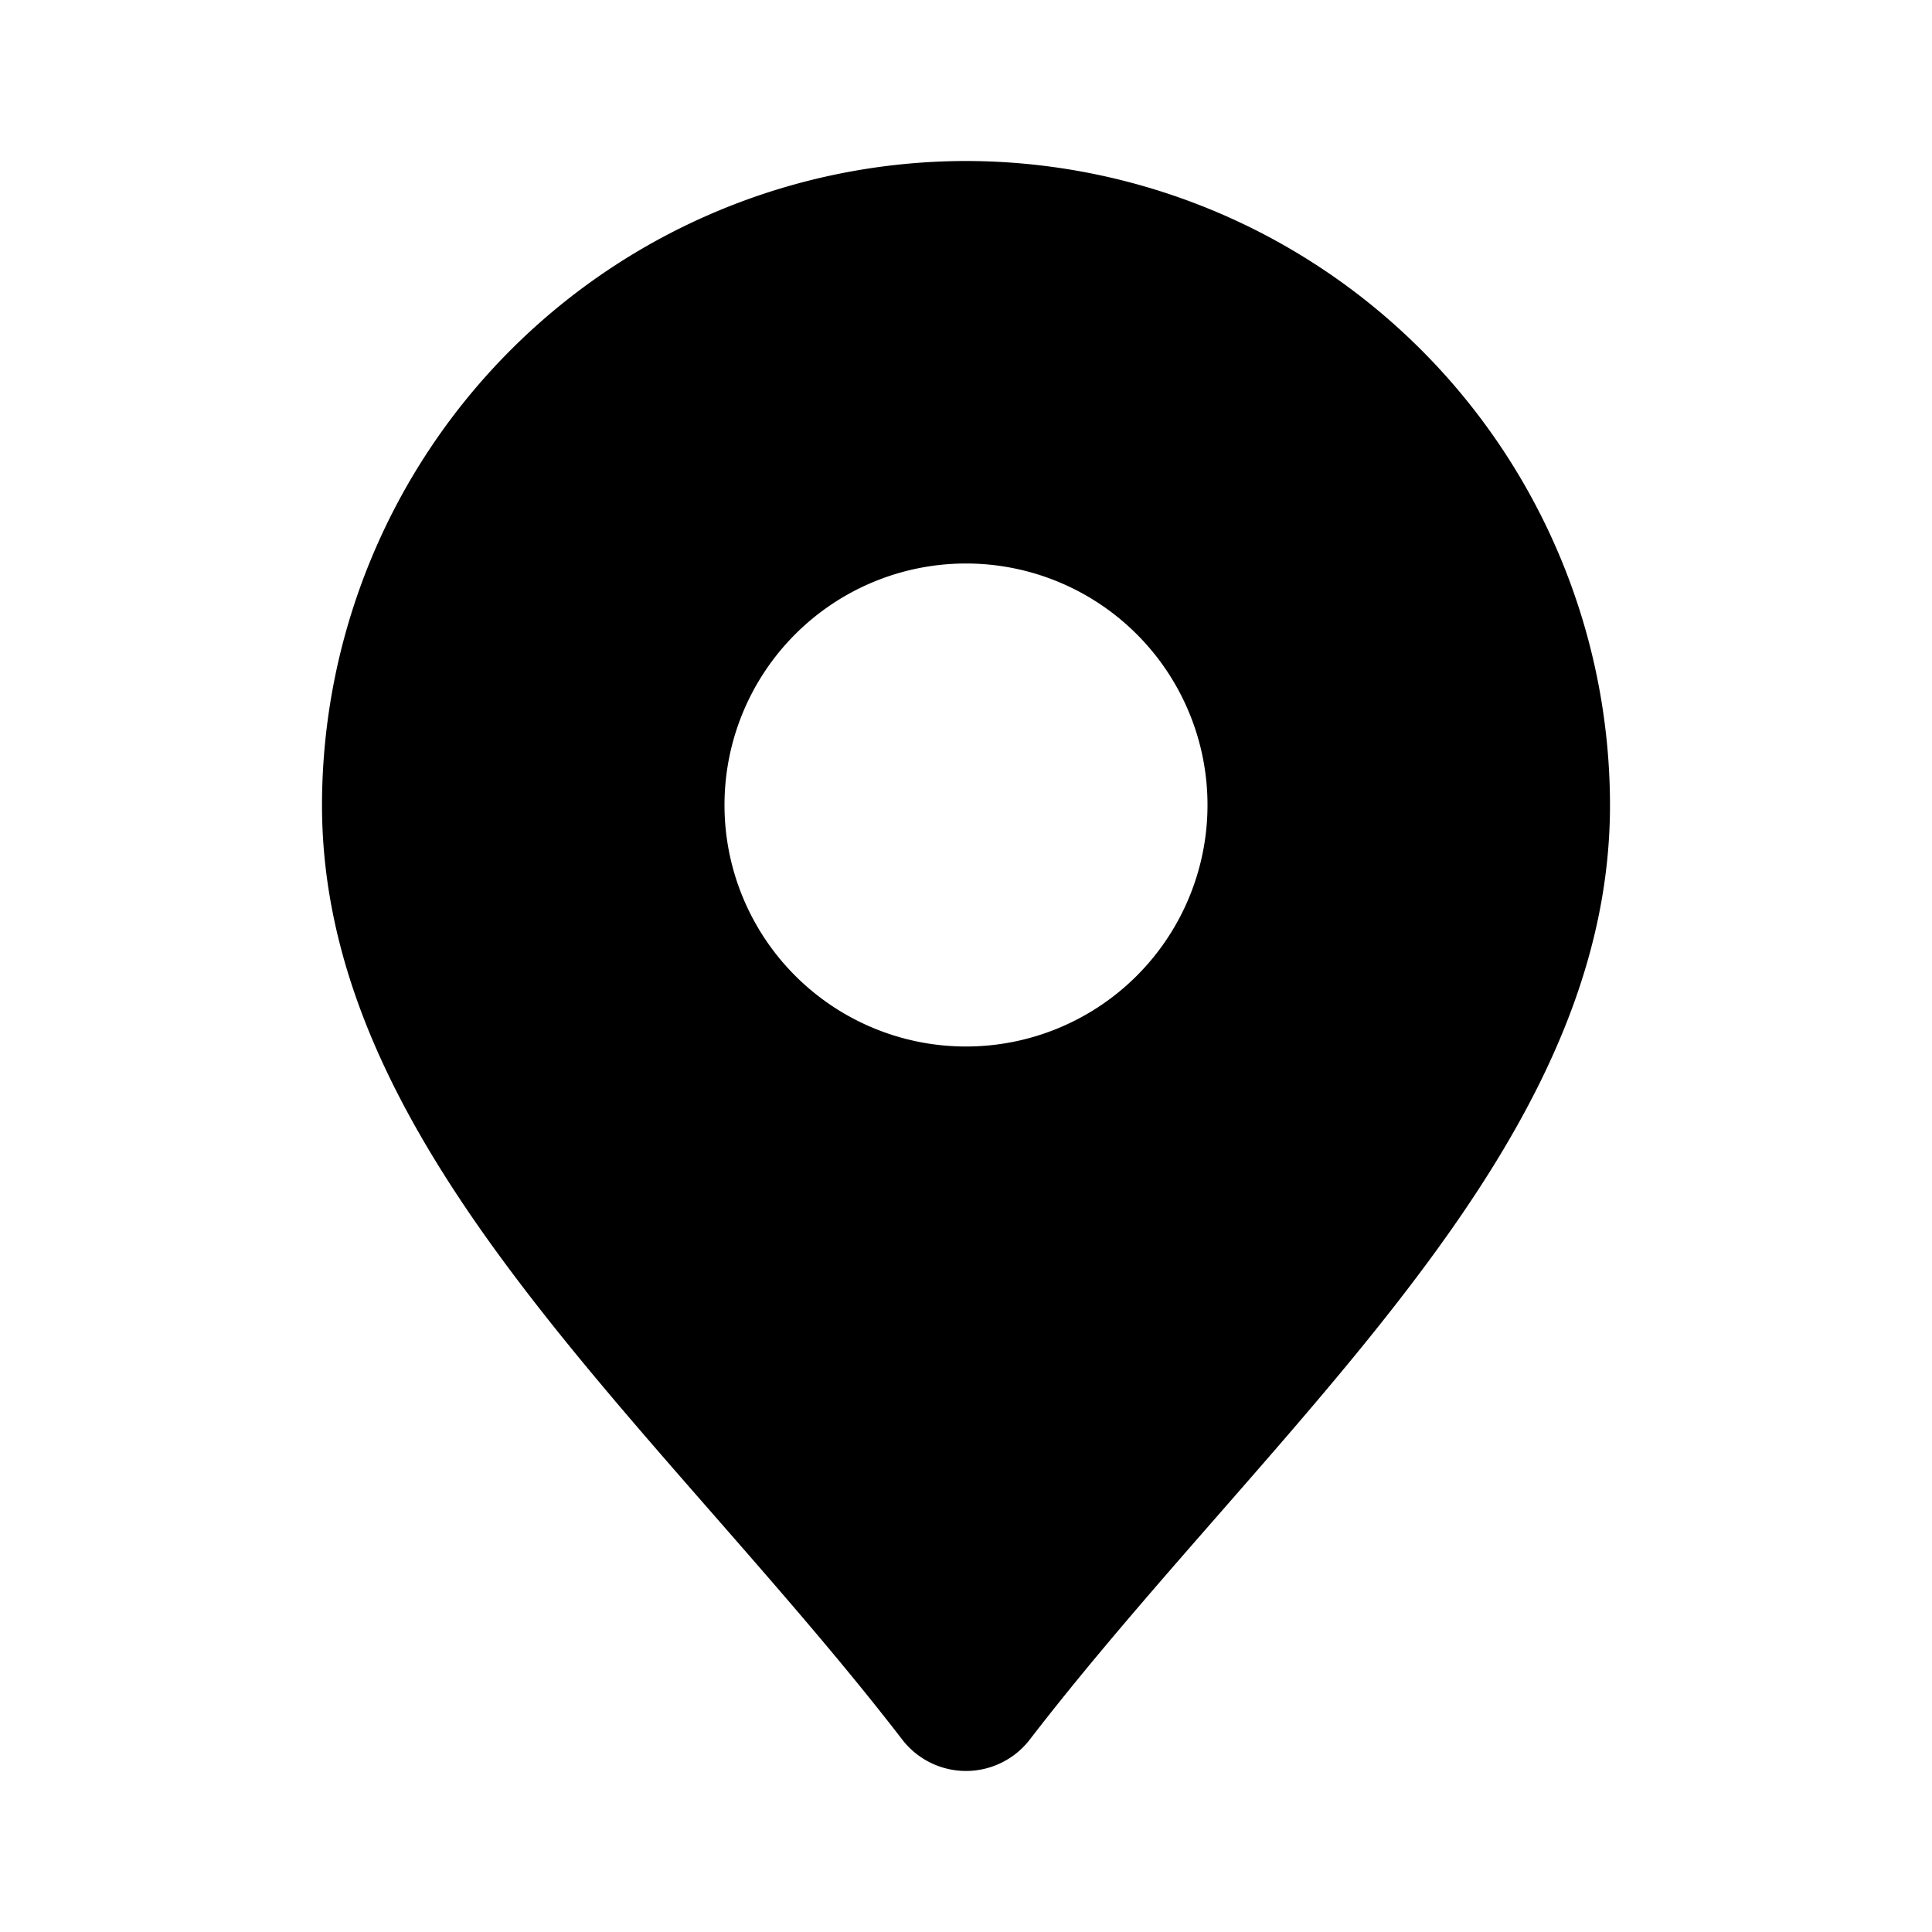  <svg xmlns="http://www.w3.org/2000/svg" data-name="Layer 3" viewBox="0 0 24 24" id="location"><path d="M12,2a8.009,8.009,0,0,0-8,8c0,3.255,2.363,5.958,4.866,8.819,0.792,0.906,1.612,1.843,2.342,2.791a1,1,0,0,0,1.584,0c0.73-.948,1.55-1.885,2.342-2.791C17.637,15.958,20,13.255,20,10A8.009,8.009,0,0,0,12,2Zm0,11a3,3,0,1,1,3-3A3,3,0,0,1,12,13Z"></path></svg>